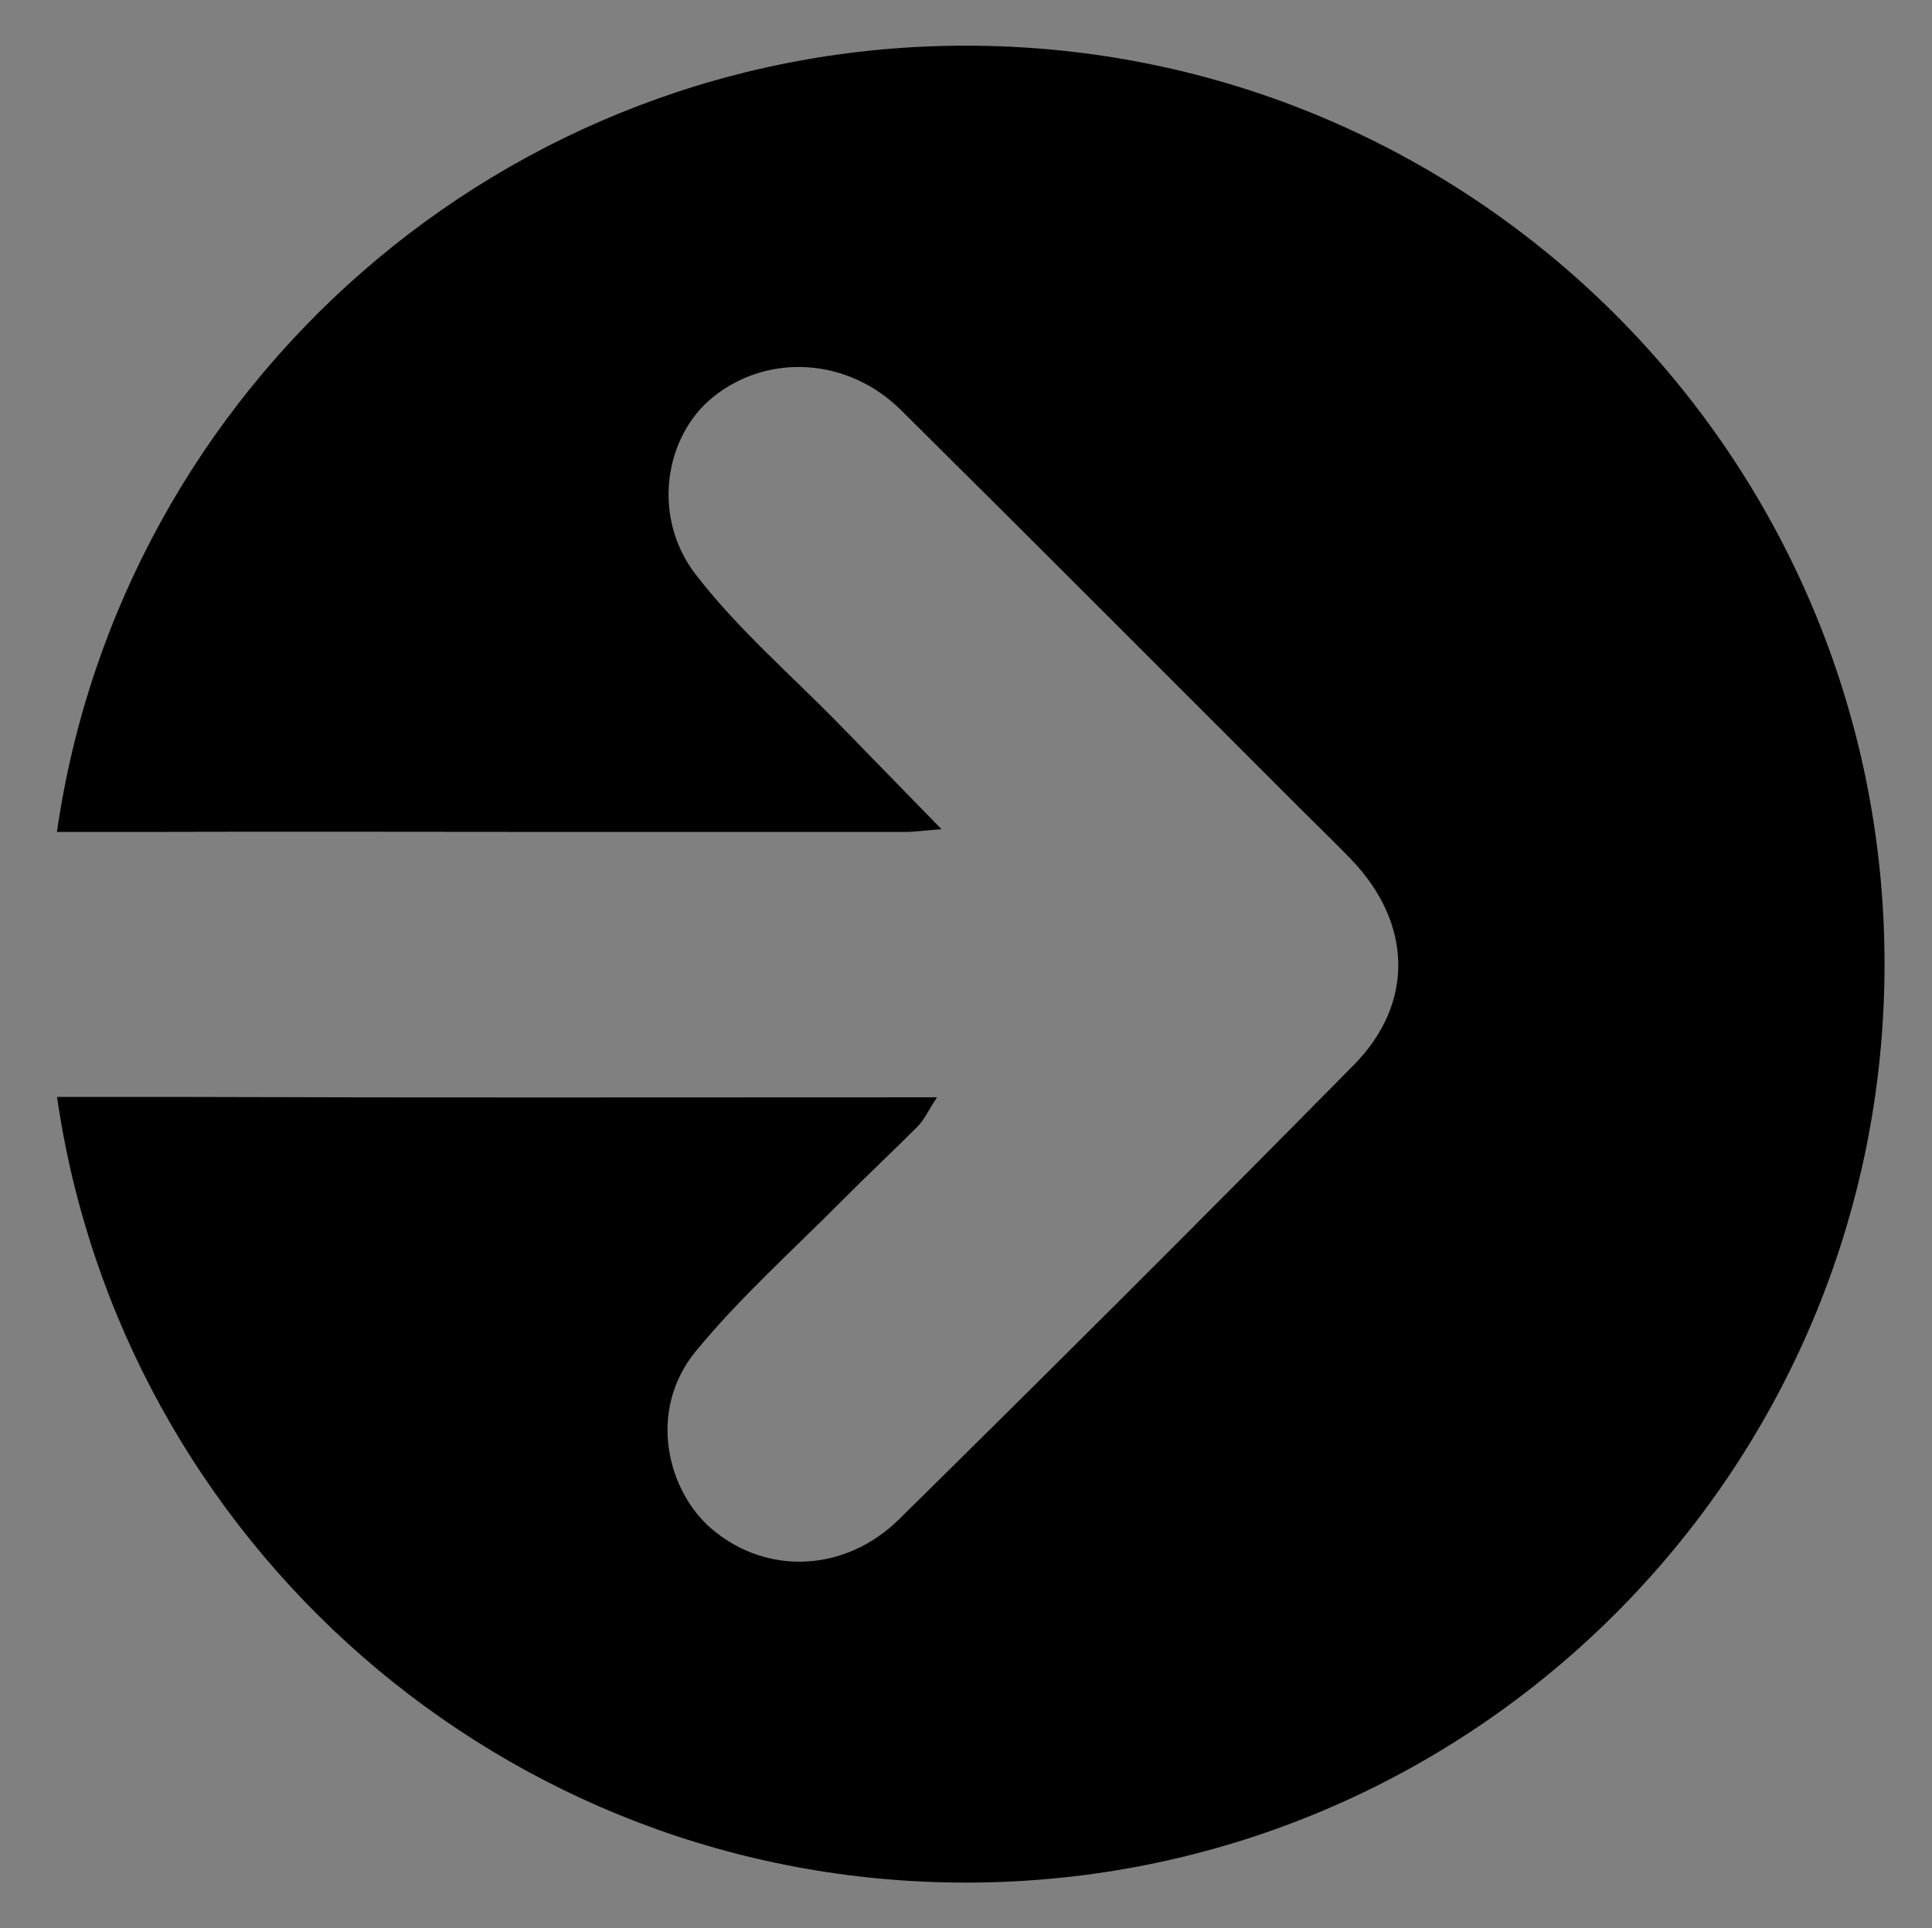 <?xml version="1.0" encoding="UTF-8"?><svg id="Calque_1" xmlns="http://www.w3.org/2000/svg" viewBox="0 0 590.99 589.9"><rect x="0" y="0" width="590.99" height="589.9" fill="#808080" stroke="none"/><defs><style>.cls-1{fill:#fff;}</style></defs><path d="m576.47,294.95c0,155.18-125.8,280.97-280.98,280.97-141.38,0-258.37-104.41-278.05-240.34h41.32c71.3.25,142.59.11,213.9.11h13.96c-2.98,4.59-4.05,7.02-5.8,8.79-7.66,7.71-15.61,15.12-23.27,22.83-15.05,15.18-31.11,29.54-44.65,45.98-15.14,18.41-8.59,42.96,4.7,54.34,16.96,14.52,41.03,13.28,57.4-2.84,46.71-46.01,93.11-92.33,139.14-139.02,18.68-18.95,17.79-43.43-.74-62.77-4.7-4.91-9.61-9.61-14.42-14.41-41.12-41.07-82.11-82.27-123.4-123.16-16.26-16.1-40.74-17.44-57.45-3.97-14.91,12.01-18.88,36.67-5.35,54.24,12.93,16.81,29.38,30.93,44.28,46.22,9.81,10.06,19.61,20.12,30.94,31.75-5.06.38-8.24.83-11.41.84-24.21.02-48.41.01-72.62,0H17.41C37,118.49,154.04,13.97,295.49,13.97c155.18,0,280.98,125.8,280.98,280.98Z"/><g id="TBfm0h"><path class="cls-1" d="m203.97,254.51H42.72c42.94-.12,85.88-.02,128.82,0,10.81,0,21.62,0,32.43,0Z"/></g></svg>